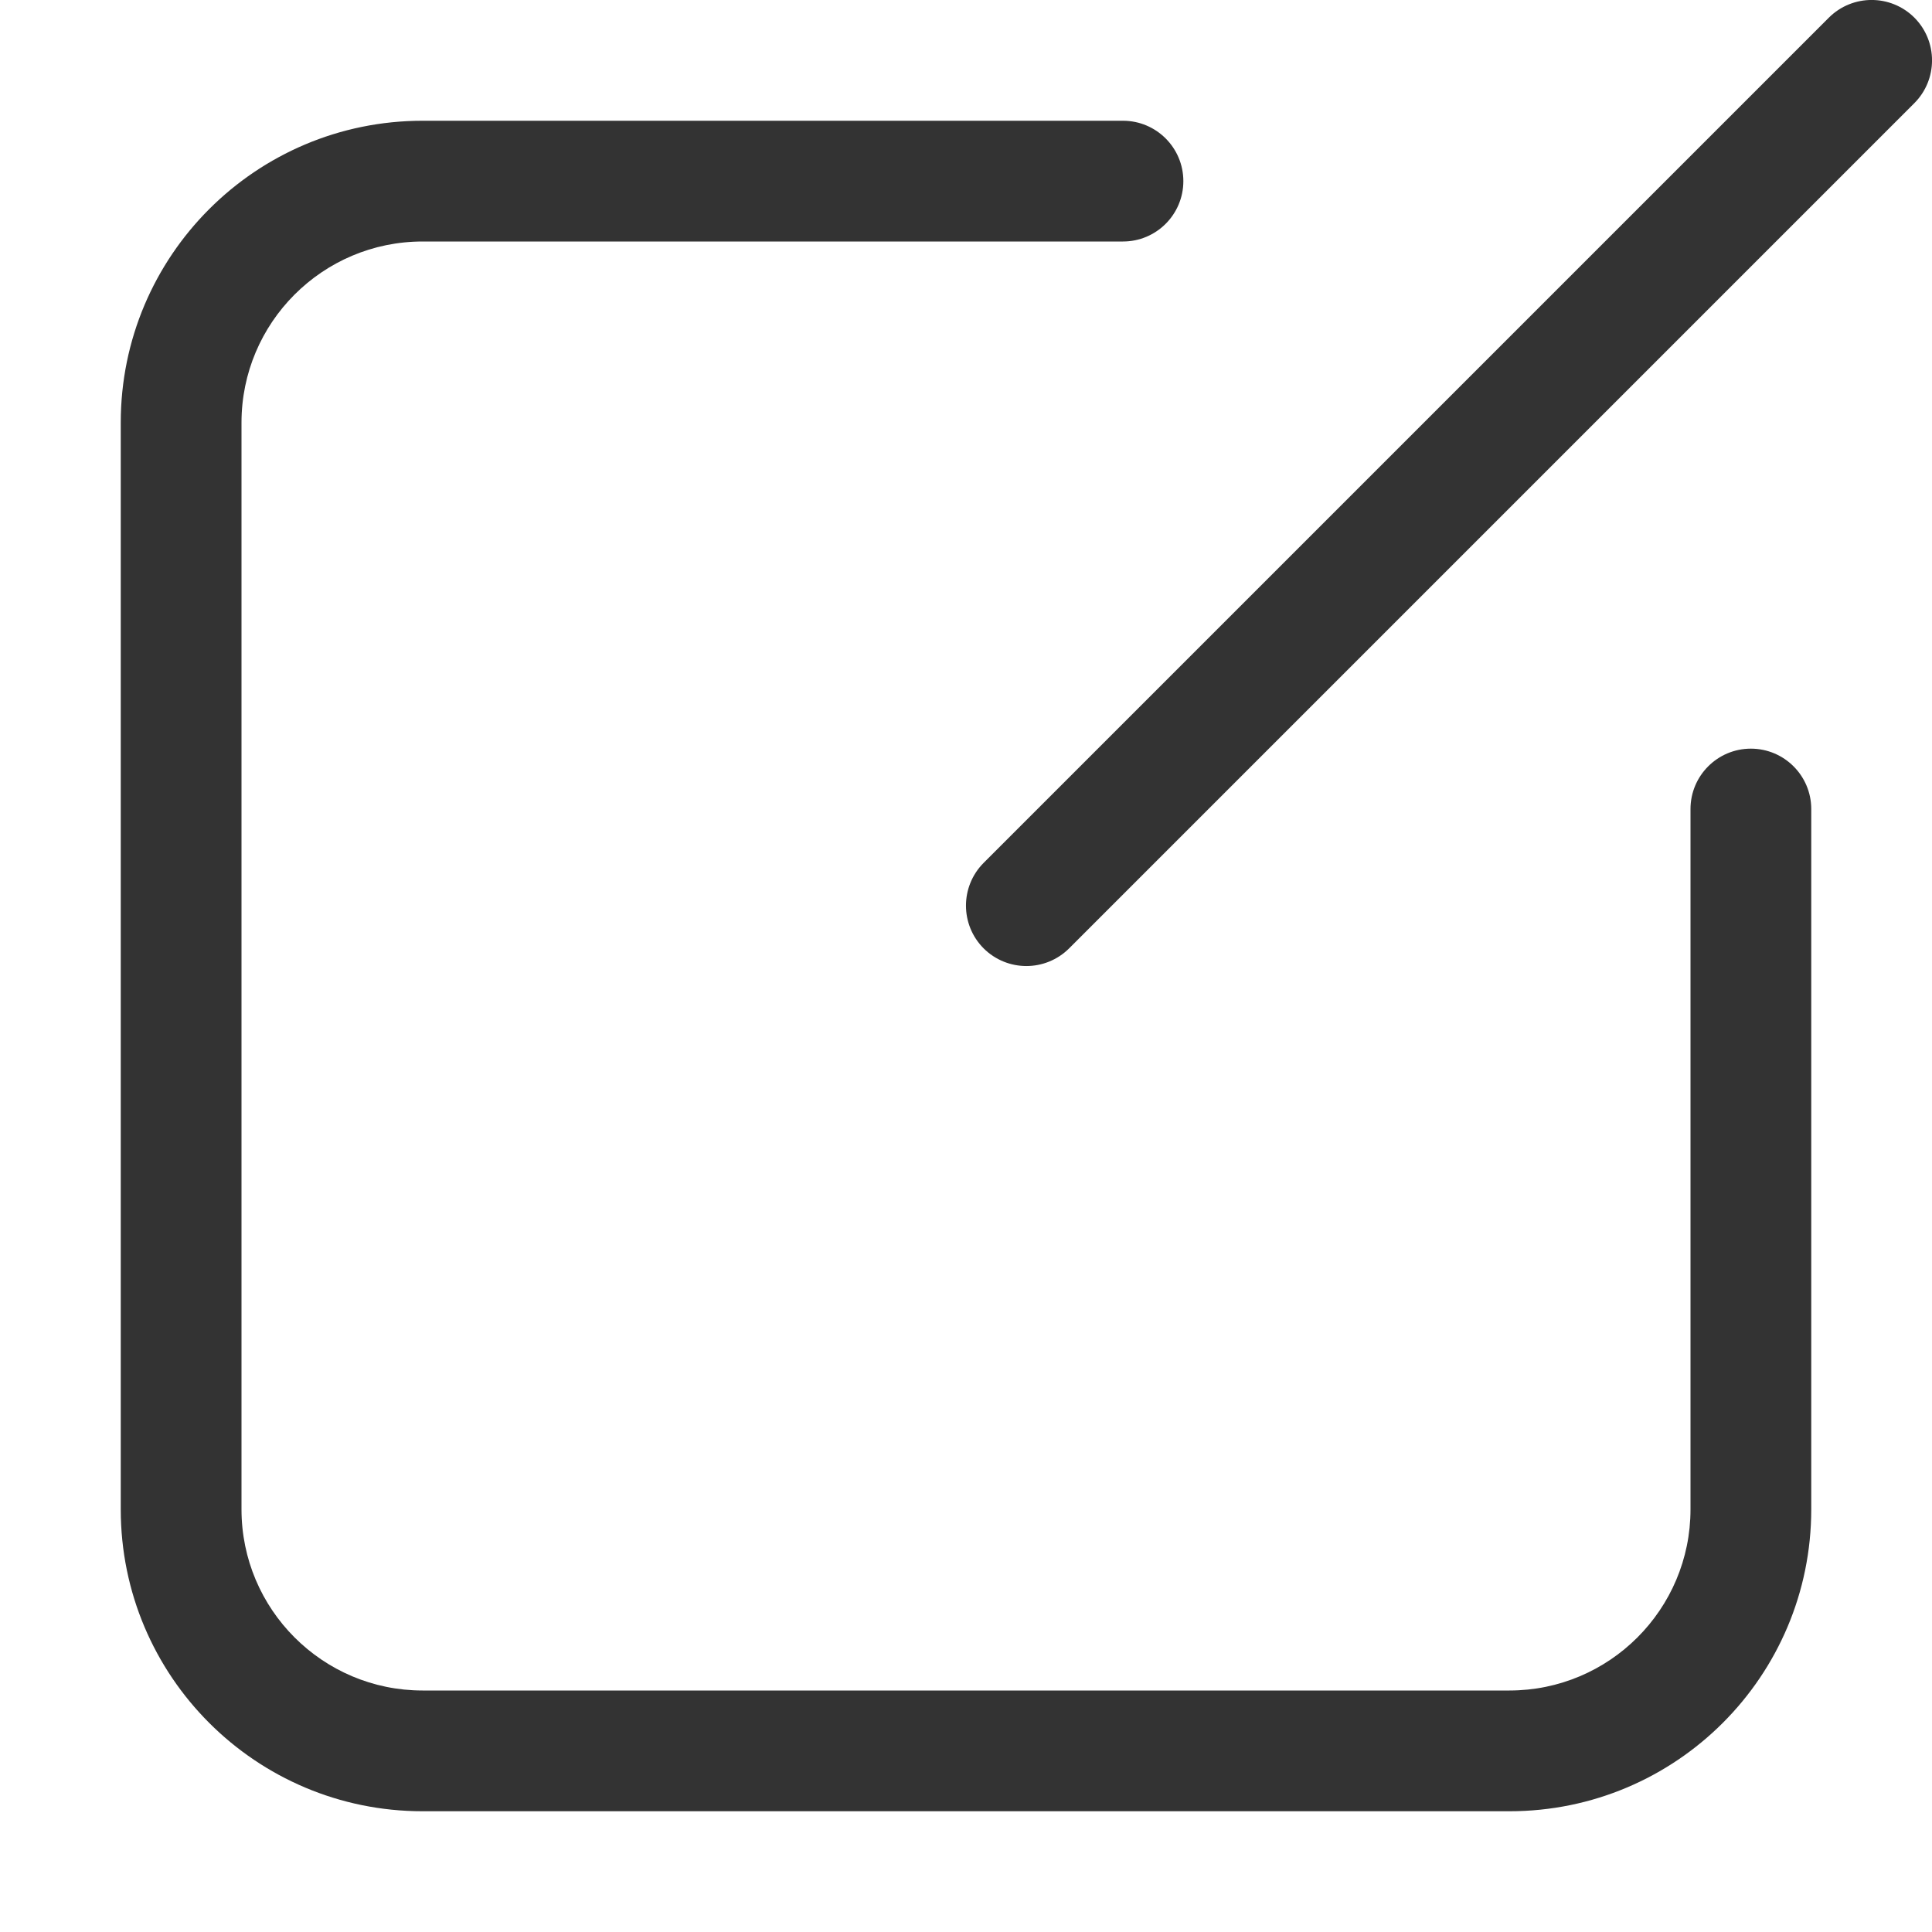 <svg xmlns="http://www.w3.org/2000/svg" width="16" height="16" viewBox="0 0 16 16">
  <path fill="#333" d="M9.3,1 C9.576,1 9.8,1.224 9.8,1.5 C9.8,1.776 9.576,2 9.3,2 L3.5,2 C2.672,2 2,2.672 2,3.5 L2,12.5 C2,13.328 2.672,14 3.5,14 L12.5,14 C13.328,14 14,13.328 14,12.5 L14,6.7 C14,6.424 14.224,6.2 14.5,6.2 C14.776,6.2 15,6.424 15,6.7 L15,12.5 C15,13.881 13.881,15 12.5,15 L3.5,15 C2.119,15 1,13.881 1,12.5 L1,3.5 C1,2.119 2.119,1 3.5,1 L9.3,1 Z M15.146,0.146 C15.342,-0.049 15.658,-0.049 15.854,0.146 C16.049,0.342 16.049,0.658 15.854,0.854 L8.854,7.854 C8.658,8.049 8.342,8.049 8.146,7.854 C7.951,7.658 7.951,7.342 8.146,7.146 L15.146,0.146 Z"/>
</svg>
